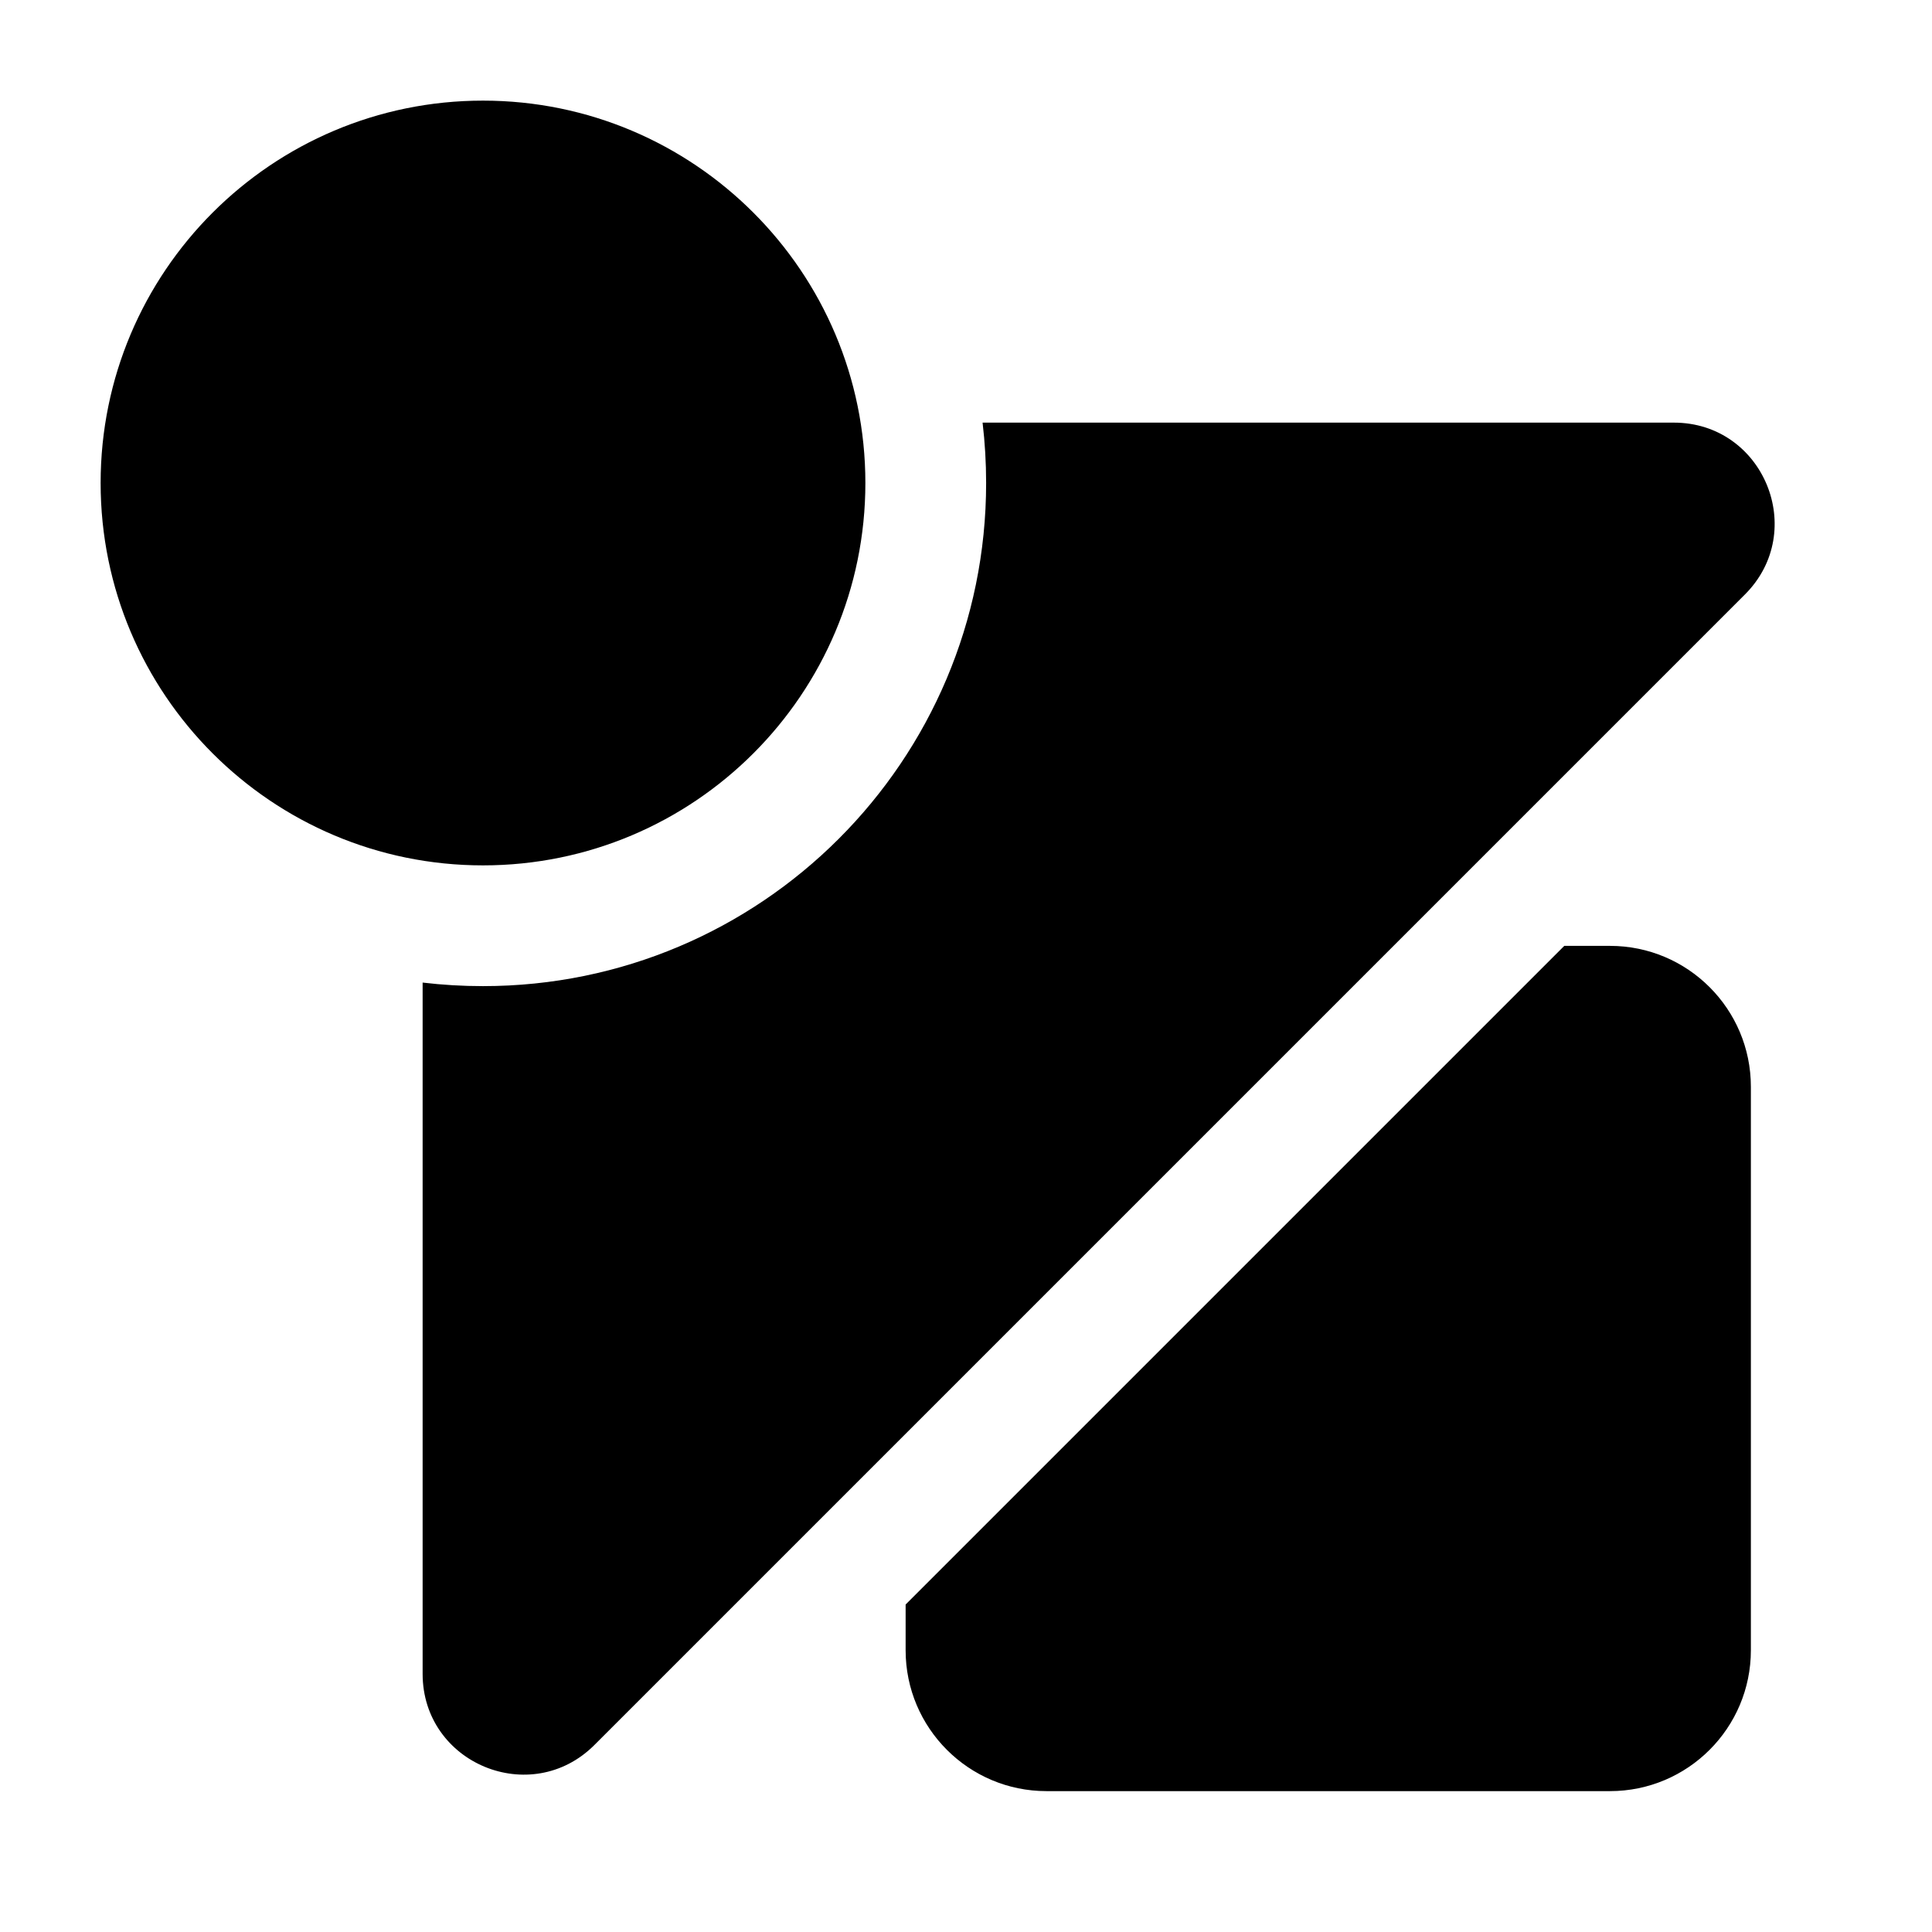 <svg width="24" height="24" viewBox="0 0 24 24" xmlns="http://www.w3.org/2000/svg">
    <path fill-rule="evenodd" clip-rule="evenodd" d="M1.25 6C1.25 3.377 3.377 1.25 6 1.25C8.623 1.25 10.75 3.377 10.75 6C10.75 8.623 8.623 10.75 6 10.75C3.377 10.75 1.25 8.623 1.25 6ZM11.25 19.932V20.5C11.25 21.466 12.034 22.25 13 22.25H20C20.966 22.25 21.75 21.466 21.75 20.5V13.5C21.75 12.534 20.966 11.75 20 11.75H19.432L11.25 19.932ZM20.793 5.25H12.206C12.235 5.496 12.25 5.746 12.25 6C12.25 9.452 9.452 12.25 6 12.25C5.746 12.25 5.496 12.235 5.25 12.206V20.793C5.25 21.907 6.596 22.464 7.384 21.677L21.677 7.384C22.464 6.596 21.907 5.25 20.793 5.25Z"/>
</svg>
